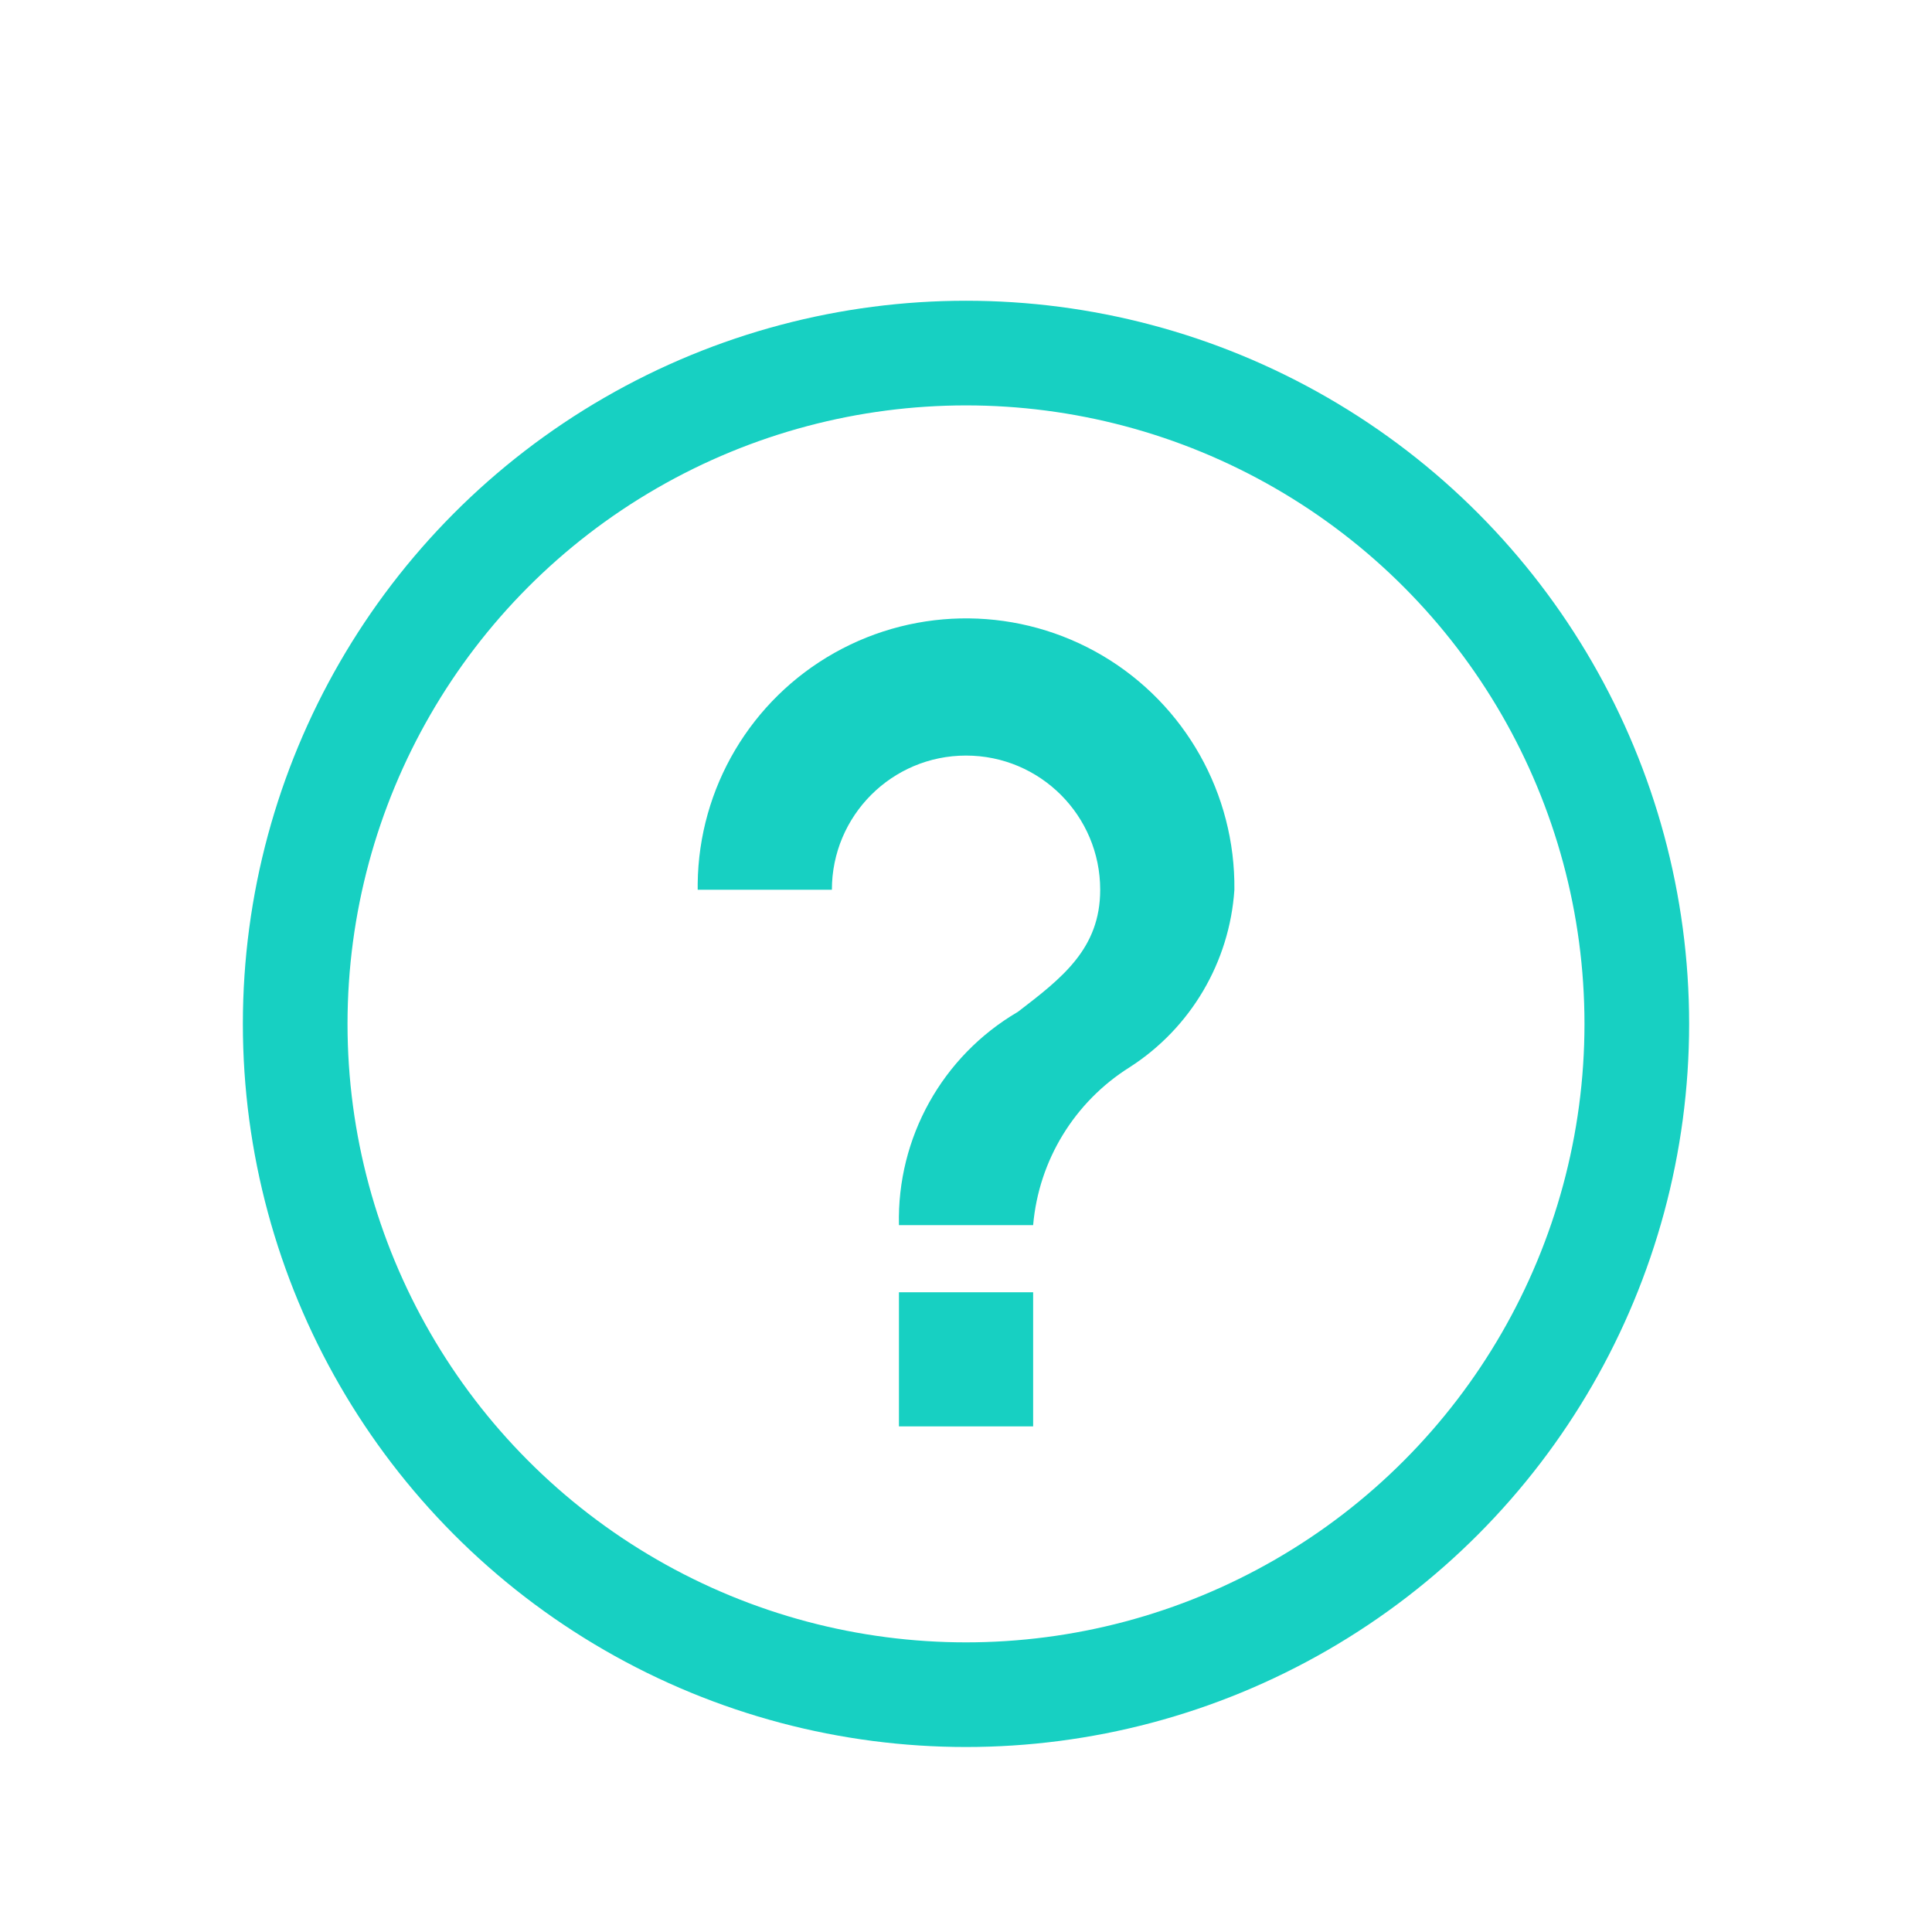 <svg width="24" height="24" viewBox="0 0 24 24" fill="none" xmlns="http://www.w3.org/2000/svg">
<path d="M11.167 17.719H12.834V16.053H11.167V17.719Z" fill="#17D0C2"/>
<path d="M11.167 15.219H12.834C12.904 14.413 13.348 13.687 14.034 13.257C14.792 12.77 15.274 11.952 15.334 11.053C15.347 9.862 14.724 8.754 13.7 8.147C12.675 7.54 11.404 7.526 10.366 8.11C9.328 8.694 8.68 9.787 8.667 10.978V11.053H10.334C10.334 10.132 11.08 9.386 12 9.386C12.921 9.386 13.667 10.132 13.667 11.053C13.667 11.785 13.193 12.149 12.644 12.57L12.642 12.571C11.705 13.12 11.141 14.134 11.167 15.219Z" fill="#17D0C2"/>
<circle cx="12" cy="12.719" r="8.333" stroke="#17D0C2" stroke-width="1.3"/>
</svg>
